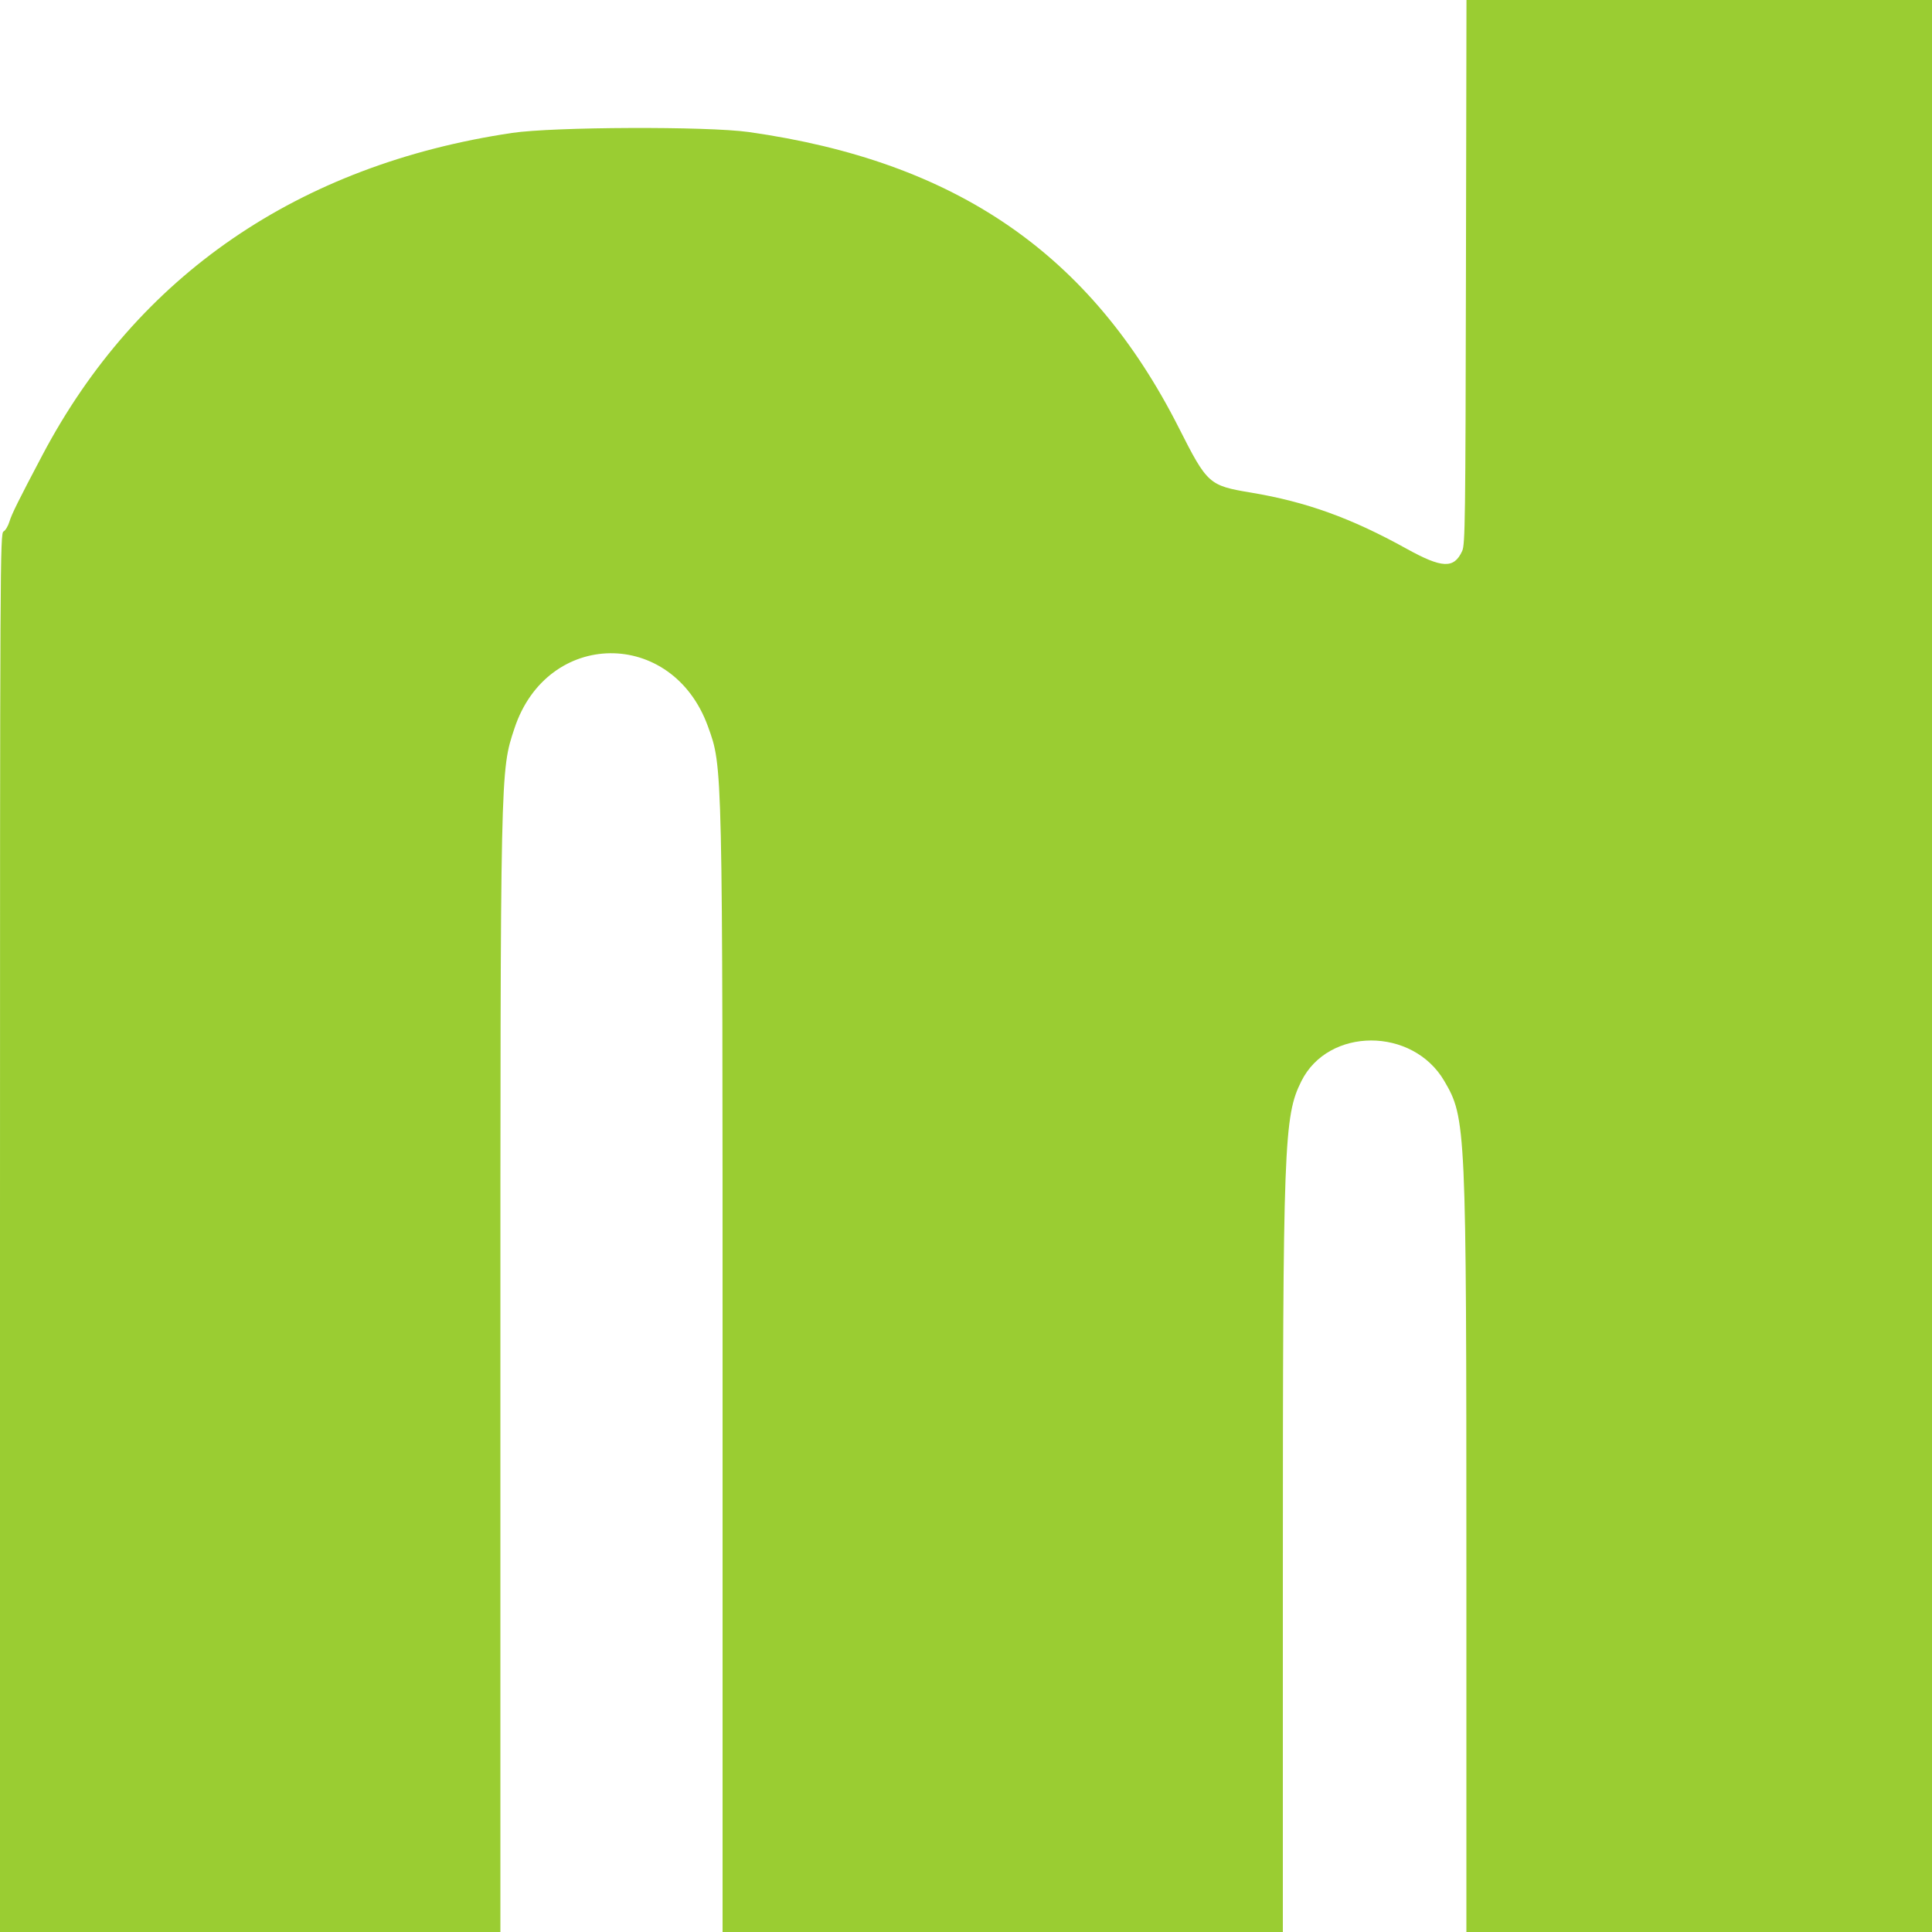 <svg id="svg" version="1.1" xmlns="http://www.w3.org/2000/svg" xmlns:xlink="http://www.w3.org/1999/xlink" width="100%" height="100%" viewBox="0, 0, 400,400">
<g id="svgg">
  <path id="path0" d="M303.509 56.300 C 303.409 107.845,303.344 112.724,302.733 114.069 C 301.046 117.787,298.574 117.685,291.180 113.589 C 279.730 107.246,270.442 103.897,259.006 101.988 C 250.291 100.533,249.970 100.245,244.058 88.564 C 225.841 52.571,197.952 33.396,155.000 27.334 C 146.443 26.126,114.549 26.250,106.000 27.524 C 61.820 34.108,28.437 57.006,8.792 94.200 C 3.878 103.503,2.418 106.447,1.962 107.970 C 1.685 108.893,1.131 109.823,0.730 110.038 C 0.026 110.414,-0.000 115.493,-0.000 255.214 L 0.000 400.000 51.800 400.000 L 103.600 400.000 103.602 286.100 C 103.603 158.296,103.573 159.696,106.507 150.817 C 113.301 130.250,139.212 129.995,146.581 150.423 C 149.635 158.890,149.600 157.301,149.600 286.008 L 149.600 400.000 207.600 400.000 L 265.600 400.000 265.602 326.500 C 265.605 236.435,265.803 231.127,269.431 223.849 C 275.018 212.640,292.461 212.606,299.016 223.791 C 303.532 231.498,303.596 232.904,303.598 324.500 L 303.600 400.000 351.800 400.000 L 400.000 400.000 400.000 200.000 L 400.000 0.000 351.809 0.000 L 303.619 0.000 303.509 56.300 " stroke="none" fill="#9acd32"></path>
</g>
</svg>